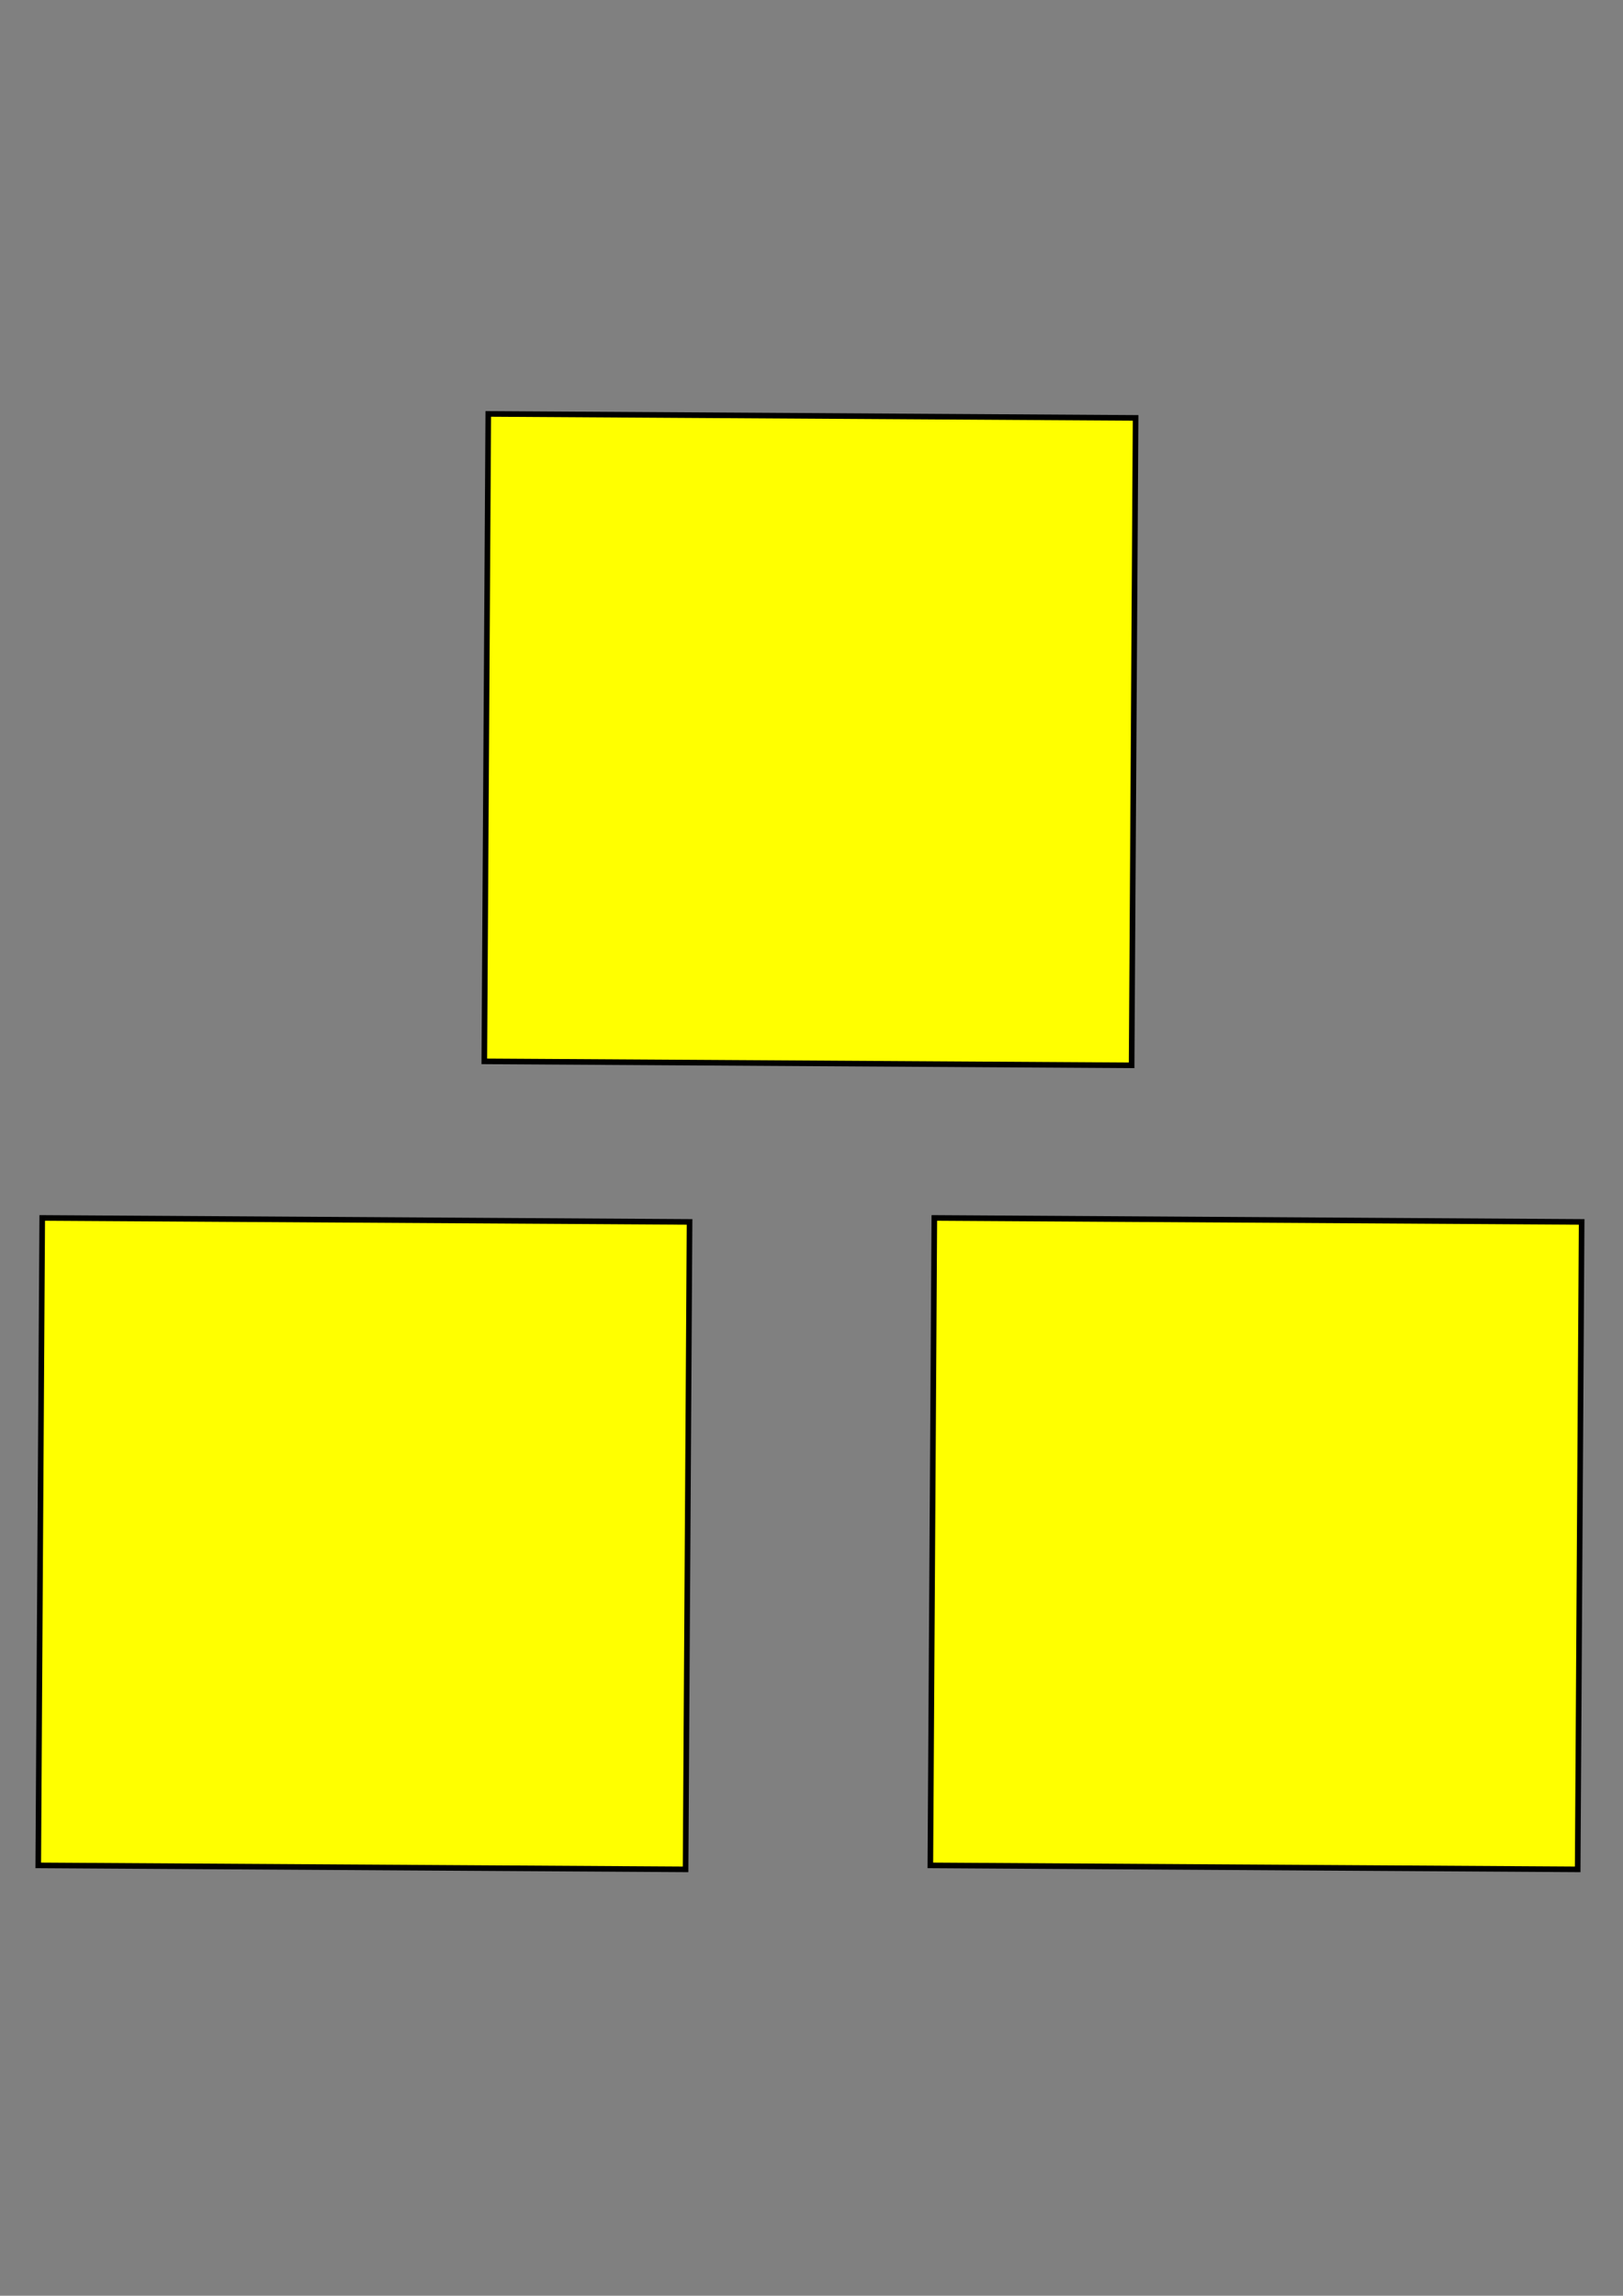 <?xml version="1.0" encoding="UTF-8" standalone="no"?>
<!-- Generator: Adobe Illustrator 22.1.0, SVG Export Plug-In . SVG Version: 6.00 Build 0)  -->

<svg
   xmlns:dc="http://purl.org/dc/elements/1.1/"
   xmlns:cc="http://creativecommons.org/ns#"
   xmlns:rdf="http://www.w3.org/1999/02/22-rdf-syntax-ns#"
   xmlns:svg="http://www.w3.org/2000/svg"
   xmlns="http://www.w3.org/2000/svg"
   xmlns:sodipodi="http://sodipodi.sourceforge.net/DTD/sodipodi-0.dtd"
   xmlns:inkscape="http://www.inkscape.org/namespaces/inkscape"
   version="1.1"
   id="svg3035"
   inkscape:version="0.48.2 r9819"
   sodipodi:docname="3squareYellow.png"
   x="0px"
   y="0px"
   viewBox="0 0 595.3 841.9"
   style="enable-background:new 0 0 595.3 841.9;"
   xml:space="preserve"
   width="100%"
   height="100%"><rect x="0" y="0" width="595.3" height="841.9" fill="#808080" stroke="none"/><defs
   id="defs12" />
<style
   type="text/css"
   id="style3">
	.st0{fill:#FFFF00;stroke:#000000;stroke-width:2.852;}
</style>
<sodipodi:namedview
   bordercolor="#666666"
   borderopacity="1.0"
   id="base"
   inkscape:current-layer="svg3035"
   inkscape:cx="204.88571"
   inkscape:cy="847.78867"
   inkscape:document-units="mm"
   inkscape:pageopacity="0.0"
   inkscape:pageshadow="2"
   inkscape:snap-global="false"
   inkscape:snap-object-midpoints="true"
   inkscape:window-height="991"
   inkscape:window-maximized="1"
   inkscape:window-width="958"
   inkscape:window-x="952"
   inkscape:window-y="0"
   inkscape:zoom="0.35"
   pagecolor="#ffffff"
   showgrid="true">
	<inkscape:grid
   id="grid3046"
   type="xygrid" />
</sodipodi:namedview>
<g
   id="layer1"
   inkscape:groupmode="layer"
   inkscape:label="Layer 1">
	
		<path
   id="path3758"
   inkscape:flatsided="true"
   inkscape:randomized="0"
   inkscape:rounded="0"
   inkscape:transform-center-x="9.0067694"
   inkscape:transform-center-y="-18.456655"
   sodipodi:arg1="0.79153306"
   sodipodi:arg2="1.5769313"
   sodipodi:cx="113.13708"
   sodipodi:cy="120.65109"
   sodipodi:r1="232.86153"
   sodipodi:r2="101.14144"
   sodipodi:sides="4"
   sodipodi:type="star"
   class="st0"
   d="m 276.782,286.316 -329.31,-2.02 2.02,-329.31 329.31,2.02 z"
   transform="matrix(0.721,0,0,0.721,51.905,479.1)"
   style="fill:#ffff00;stroke:#000000;stroke-width:2.852" />
</g>
<path
   id="path3758_1_"
   inkscape:flatsided="true"
   inkscape:randomized="0"
   inkscape:rounded="0"
   inkscape:transform-center-x="9.0067694"
   inkscape:transform-center-y="-18.456655"
   sodipodi:arg1="0.79153306"
   sodipodi:arg2="1.5769313"
   sodipodi:cx="113.13708"
   sodipodi:cy="120.65109"
   sodipodi:r1="232.86153"
   sodipodi:r2="101.14144"
   sodipodi:sides="4"
   sodipodi:type="star"
   class="st0"
   d="m 276.782,286.316 -329.31,-2.02 2.02,-329.31 329.31,2.02 z"
   transform="matrix(0.721,0,0,0.721,379.115,479.1)"
   style="fill:#ffff00;stroke:#000000;stroke-width:2.852" />
<g
   id="layer1_2_"
   inkscape:groupmode="layer"
   inkscape:label="Layer 1">
	
		<path
   id="path3758_2_"
   inkscape:flatsided="true"
   inkscape:randomized="0"
   inkscape:rounded="0"
   inkscape:transform-center-x="9.0067694"
   inkscape:transform-center-y="-18.456655"
   sodipodi:arg1="0.79153306"
   sodipodi:arg2="1.5769313"
   sodipodi:cx="113.13708"
   sodipodi:cy="120.65109"
   sodipodi:r1="232.86153"
   sodipodi:r2="101.14144"
   sodipodi:sides="4"
   sodipodi:type="star"
   class="st0"
   d="m 276.782,286.316 -329.31,-2.02 2.02,-329.31 329.31,2.02 z"
   transform="matrix(0.721,0,0,0.721,215.51,184.247)"
   style="fill:#ffff00;stroke:#000000;stroke-width:2.852" />
</g>
</svg>